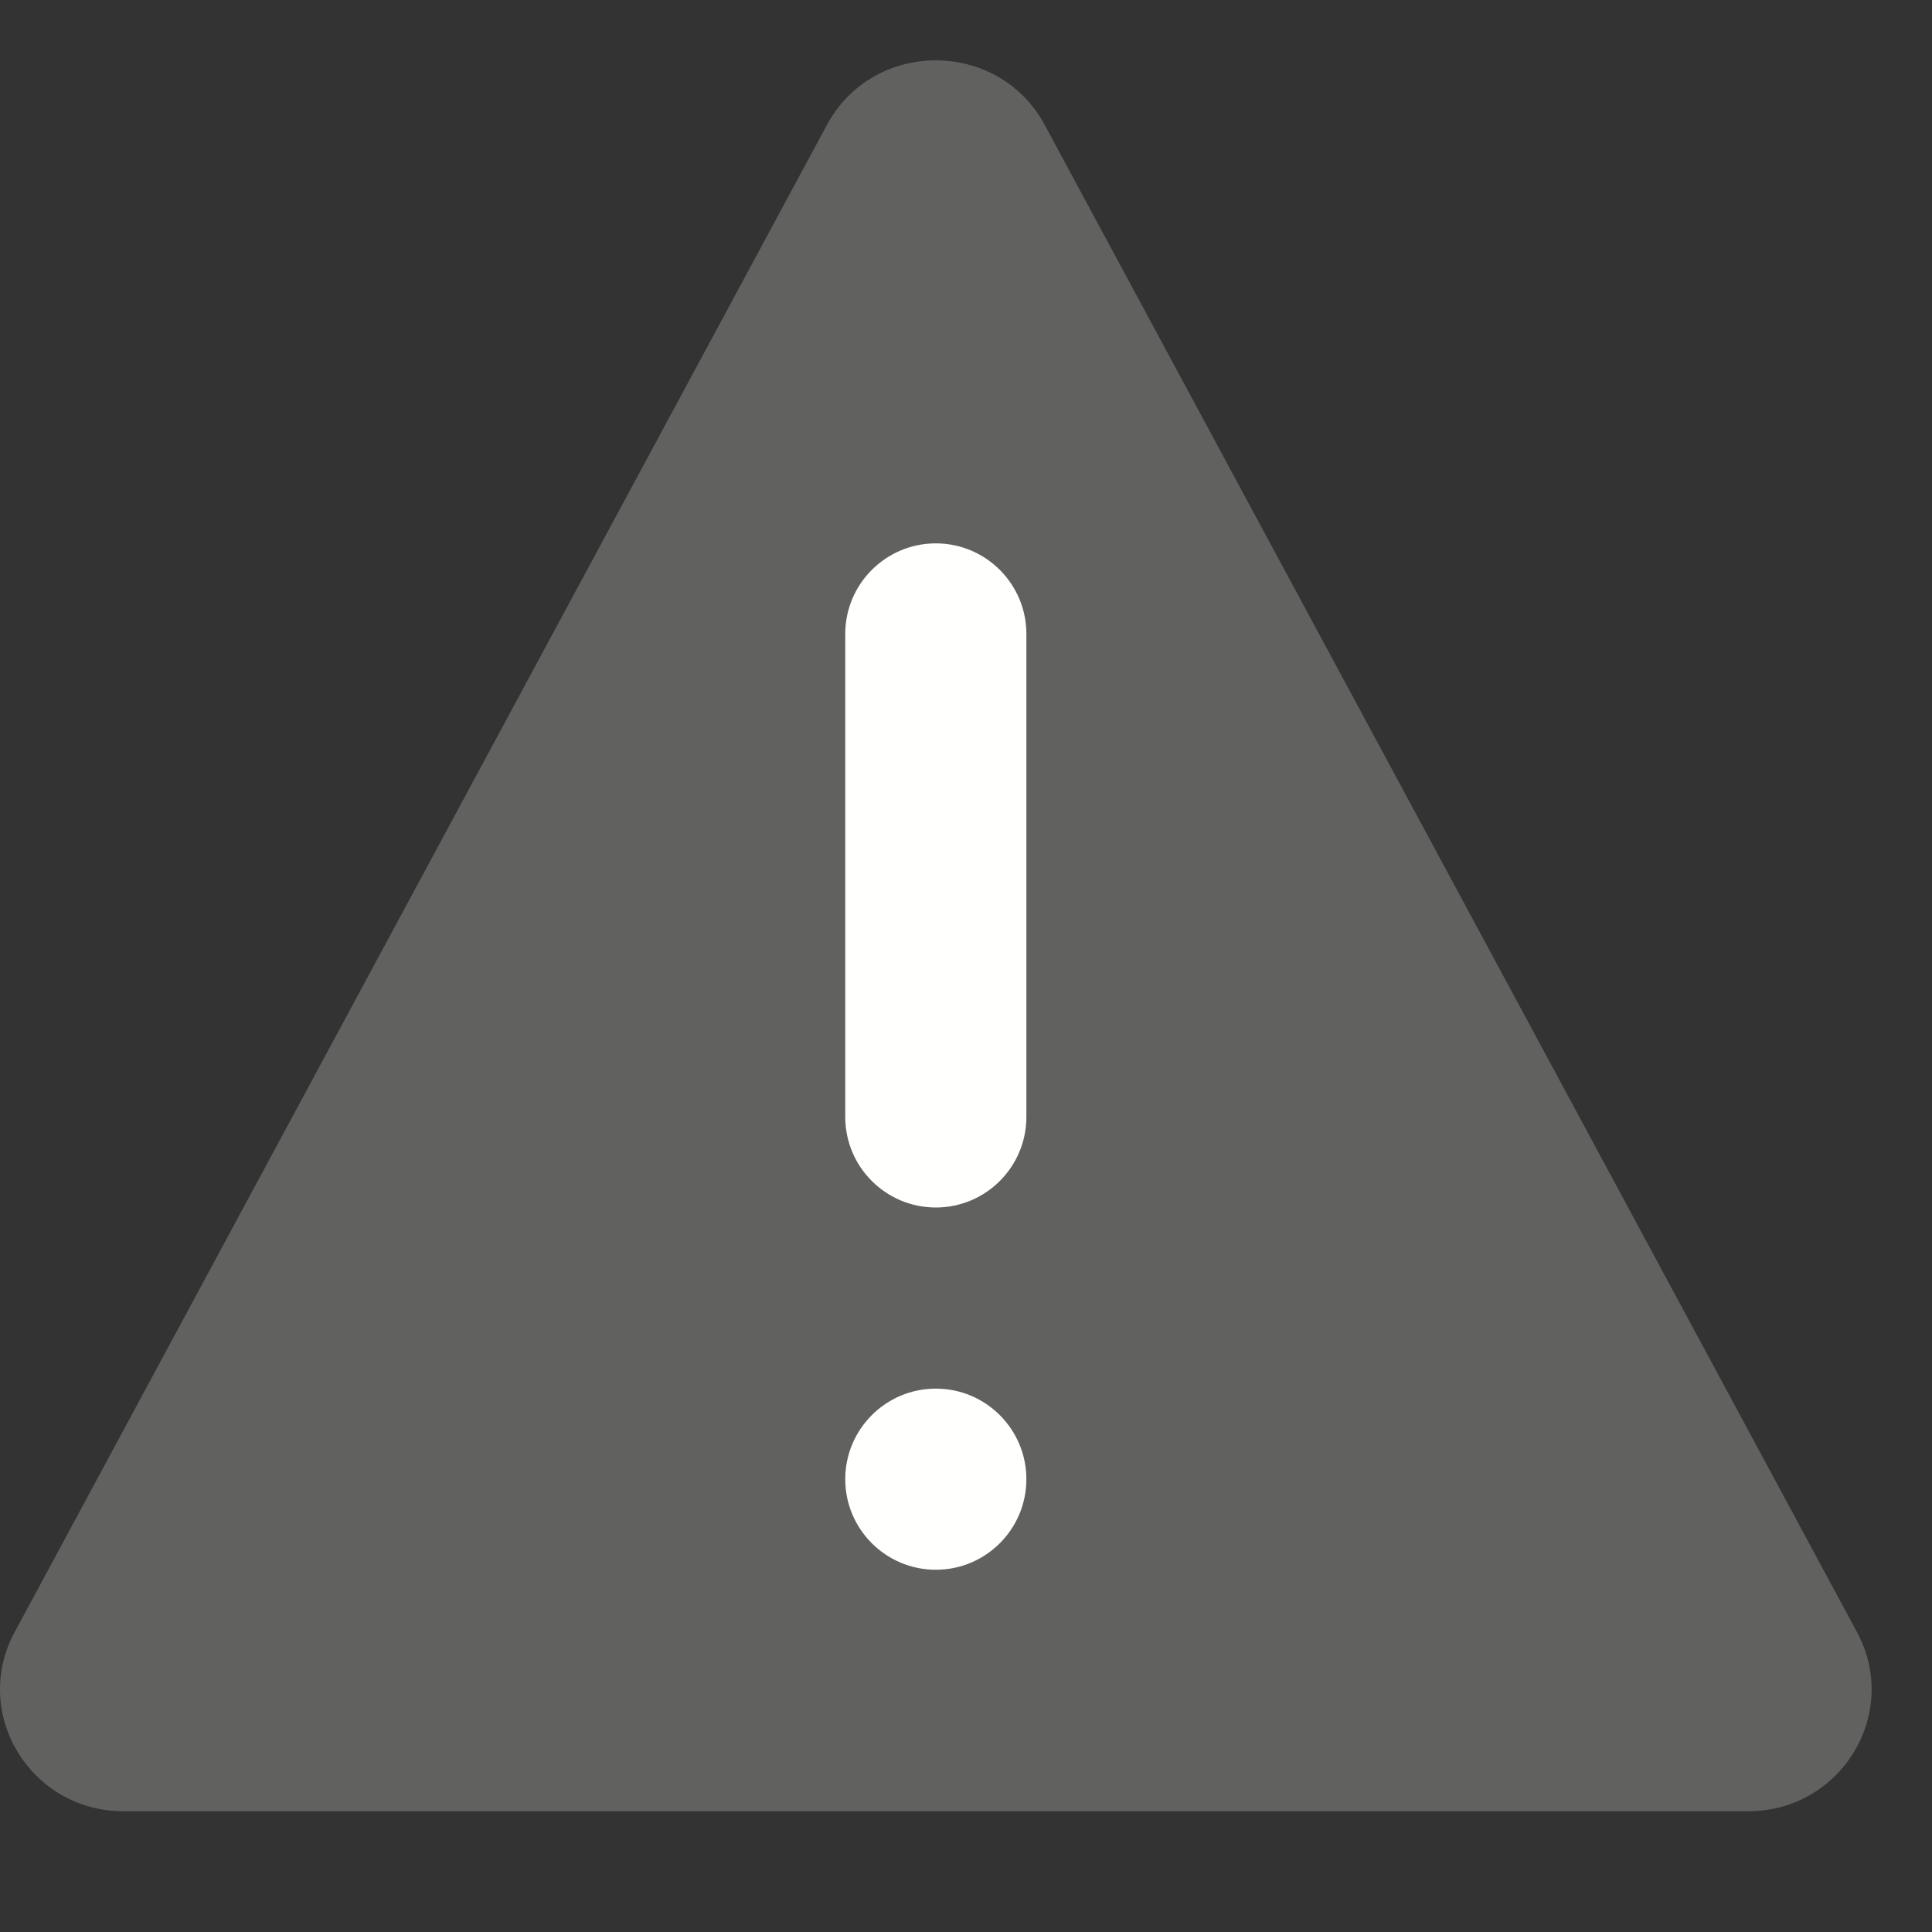 <svg width="32" height="32" viewBox="0 0 32 32" fill="none" xmlns="http://www.w3.org/2000/svg">
<rect x="0" y="0" width="32" height="32" fill="#333333" stroke="none"/>
<path d="M28.954 30H2.046C0.504 30 -0.482 28.378 0.242 27.034L13.696 2.07C14.465 0.643 16.535 0.643 17.304 2.07L30.758 27.034C31.482 28.378 30.496 30 28.954 30Z" fill="#616160"/>
<path d="M17 18.5C17 19.328 16.328 20 15.5 20C14.672 20 14 19.328 14 18.5L14 10.5C14 9.672 14.672 9 15.5 9C16.328 9 17 9.672 17 10.5L17 18.5Z" fill="#FFFFFE"/>
<path d="M17 24.5C17 25.328 16.328 26 15.5 26C14.672 26 14 25.328 14 24.5C14 23.672 14.672 23 15.5 23C16.328 23 17 23.672 17 24.5Z" fill="#FFFFFE"/>
</svg>
